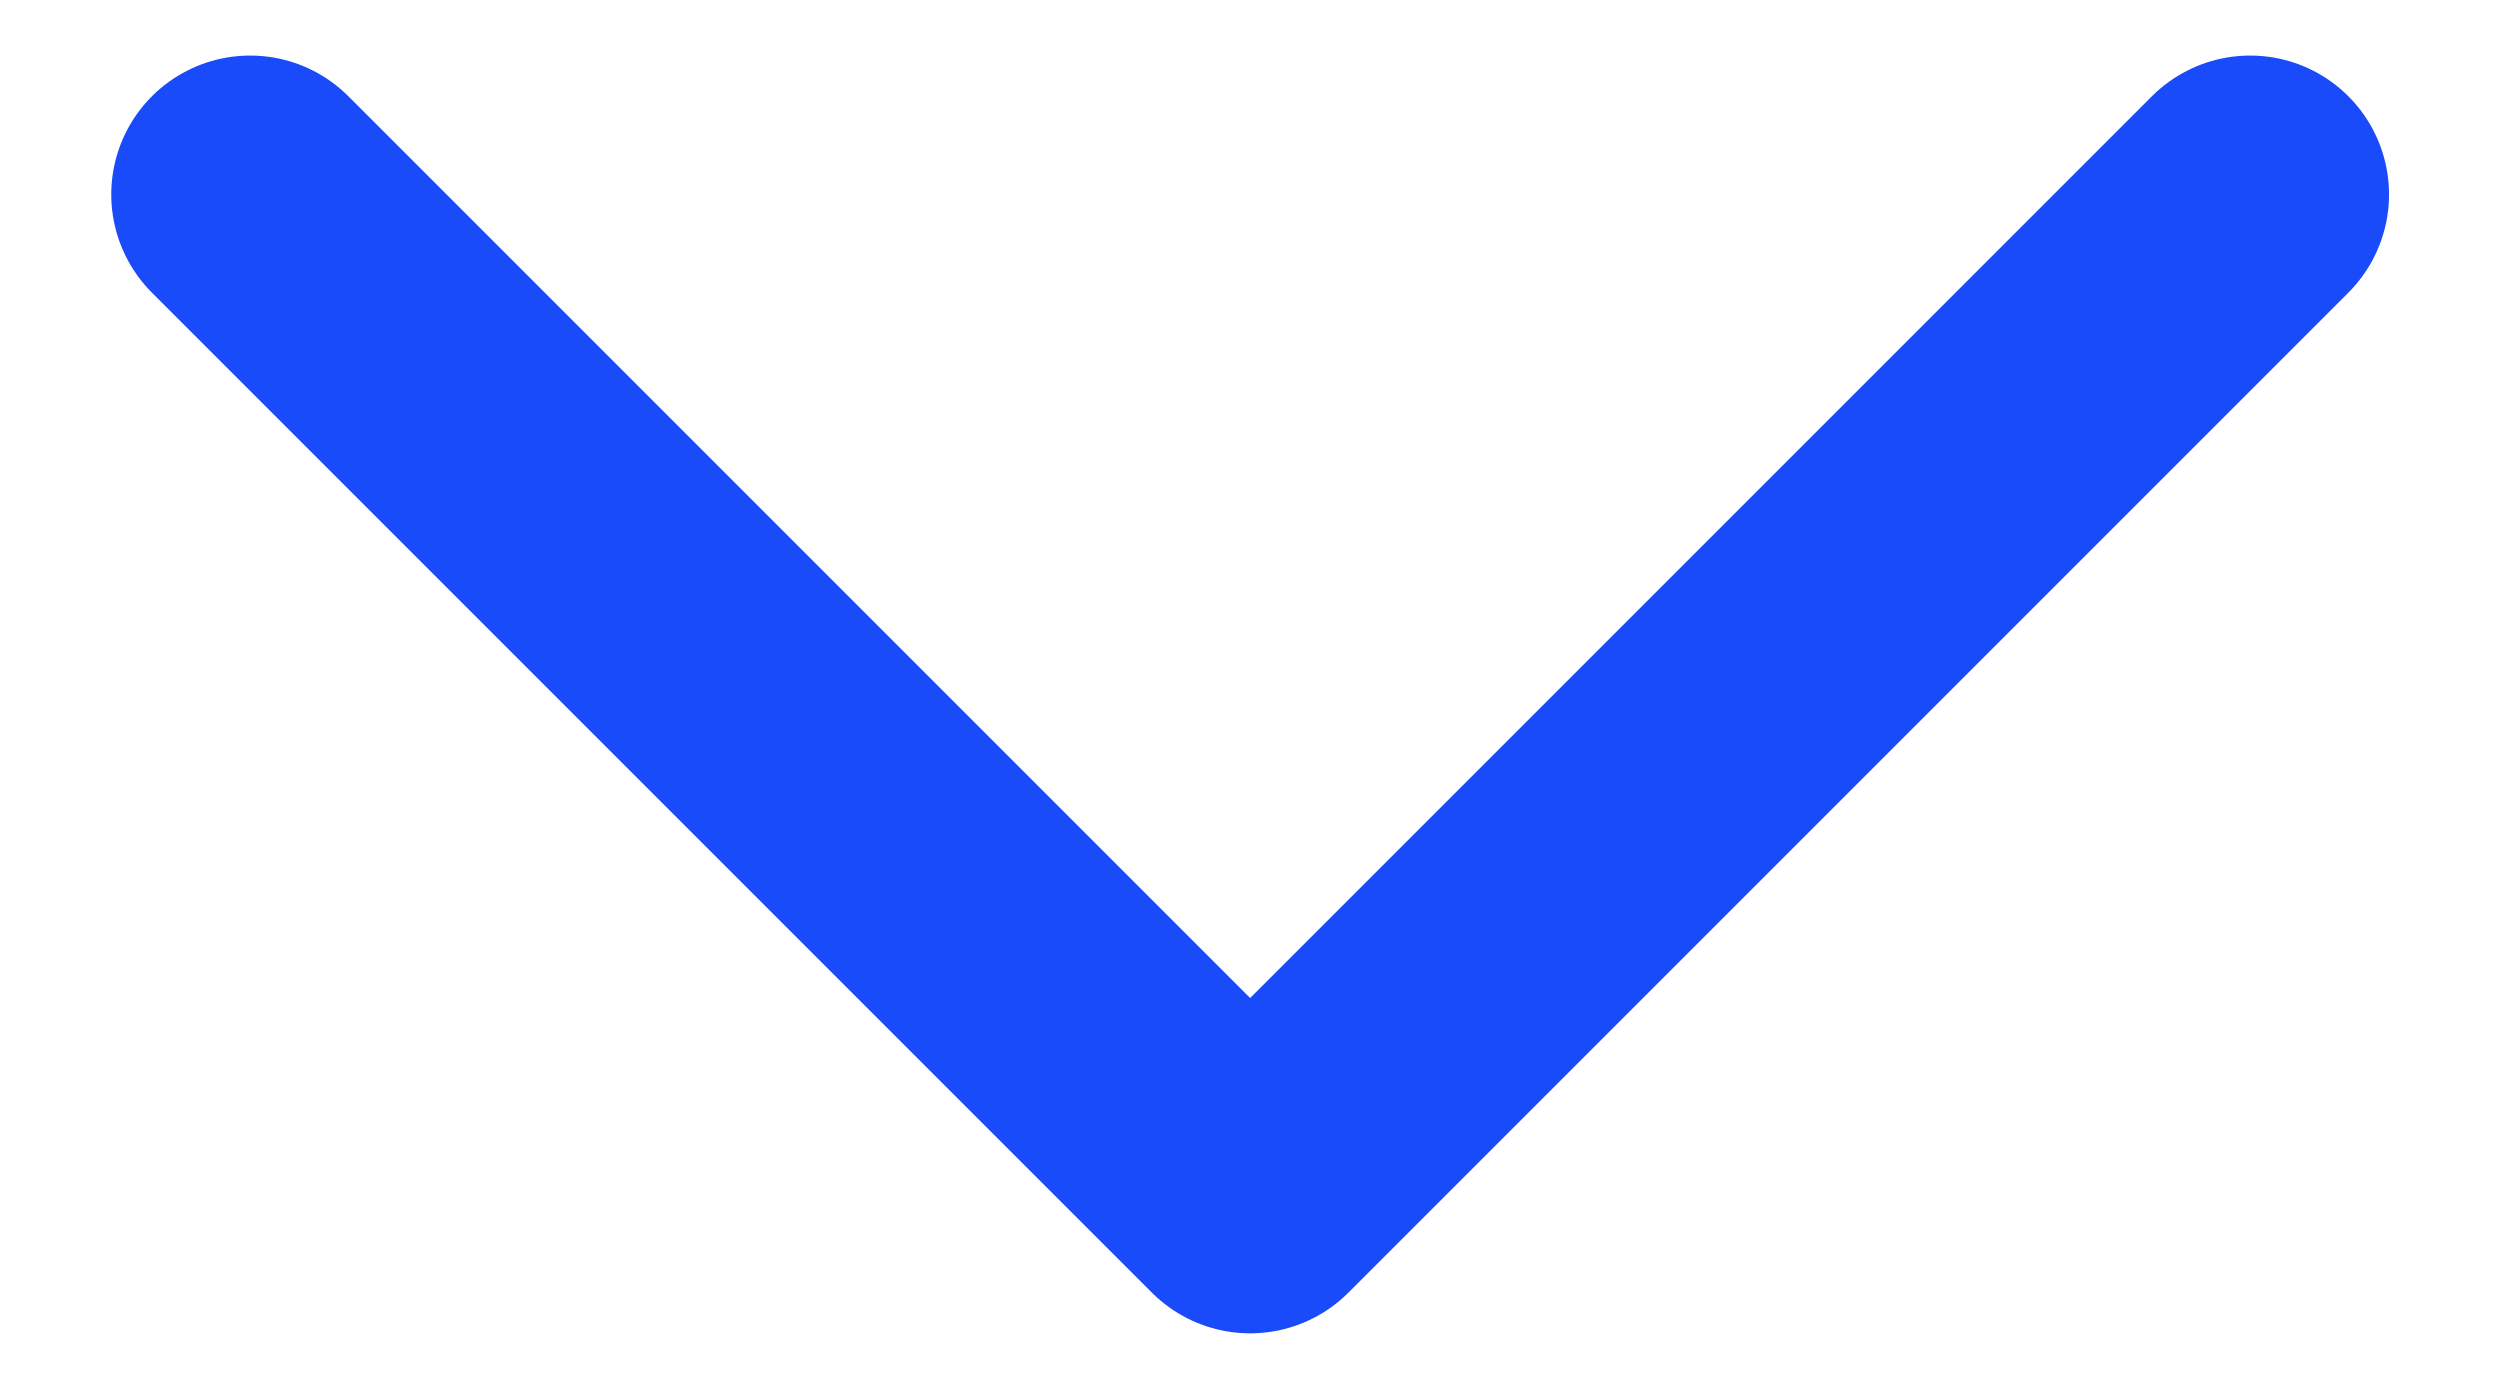 <svg width="18" height="10" viewBox="0 0 18 10" fill="none" xmlns="http://www.w3.org/2000/svg">
<path d="M1.801 1.4L9.001 8.6L16.201 1.4" stroke="#1A4BFA" stroke-width="2" stroke-linecap="round" stroke-linejoin="round"/>
</svg>
